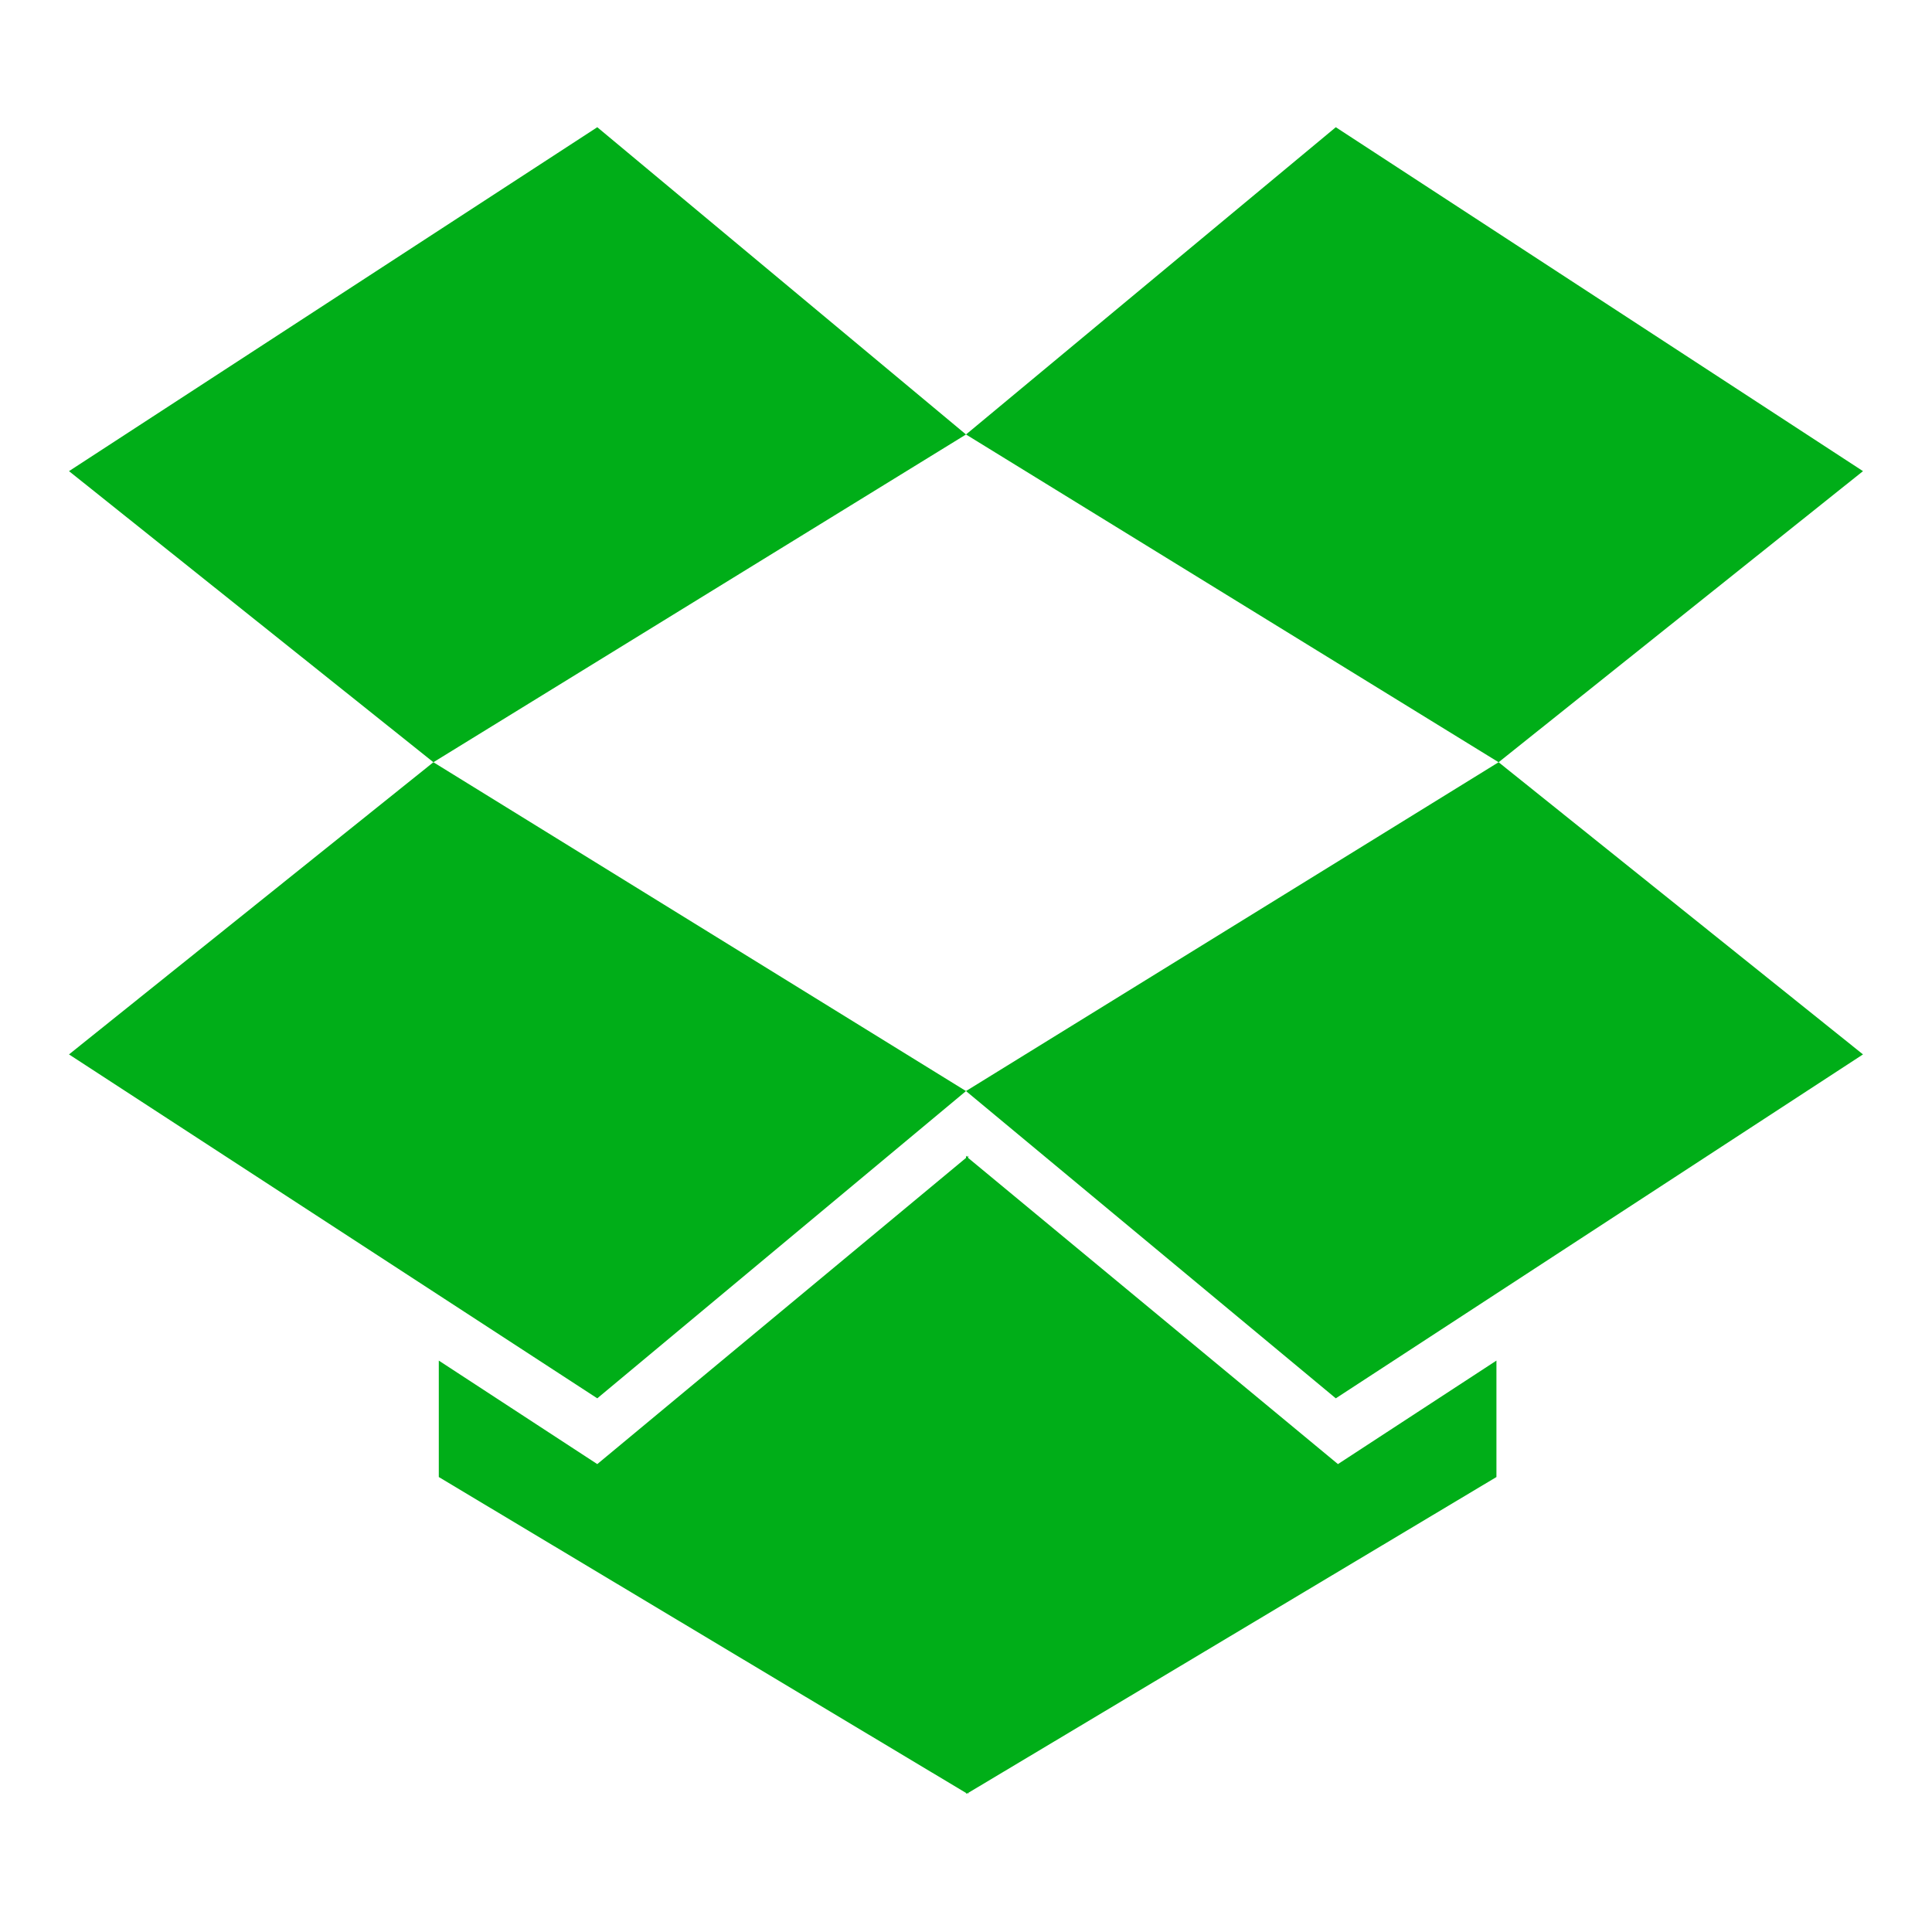 <?xml version="1.0" encoding="utf-8"?>
<!-- Generator: Adobe Illustrator 21.1.0, SVG Export Plug-In . SVG Version: 6.00 Build 0)  -->
<svg version="1.1" id="Layer_1" xmlns="http://www.w3.org/2000/svg" xmlns:xlink="http://www.w3.org/1999/xlink" x="0px" y="0px"
	 viewBox="0 0 1792 1792" style="enable-background:new 0 0 1792 1792;" xml:space="preserve">
<style type="text/css">
	.st0{fill:#00AE18;}
</style>
<path class="st0" d="M402,707l494,305l-342,285L64,978L402,707z M1388,1262v108l-490,293v1l-1-1l-1,1v-1l-489-293v-108l147,96
	l342-284v-2l1,1l1-1v2l343,284L1388,1262z M554,118l342,285L402,707L64,437L554,118z M1390,707l338,271l-489,319l-343-285L1390,707z
	 M1239,118l489,319l-338,270L896,403L1239,118z"/>
</svg>
